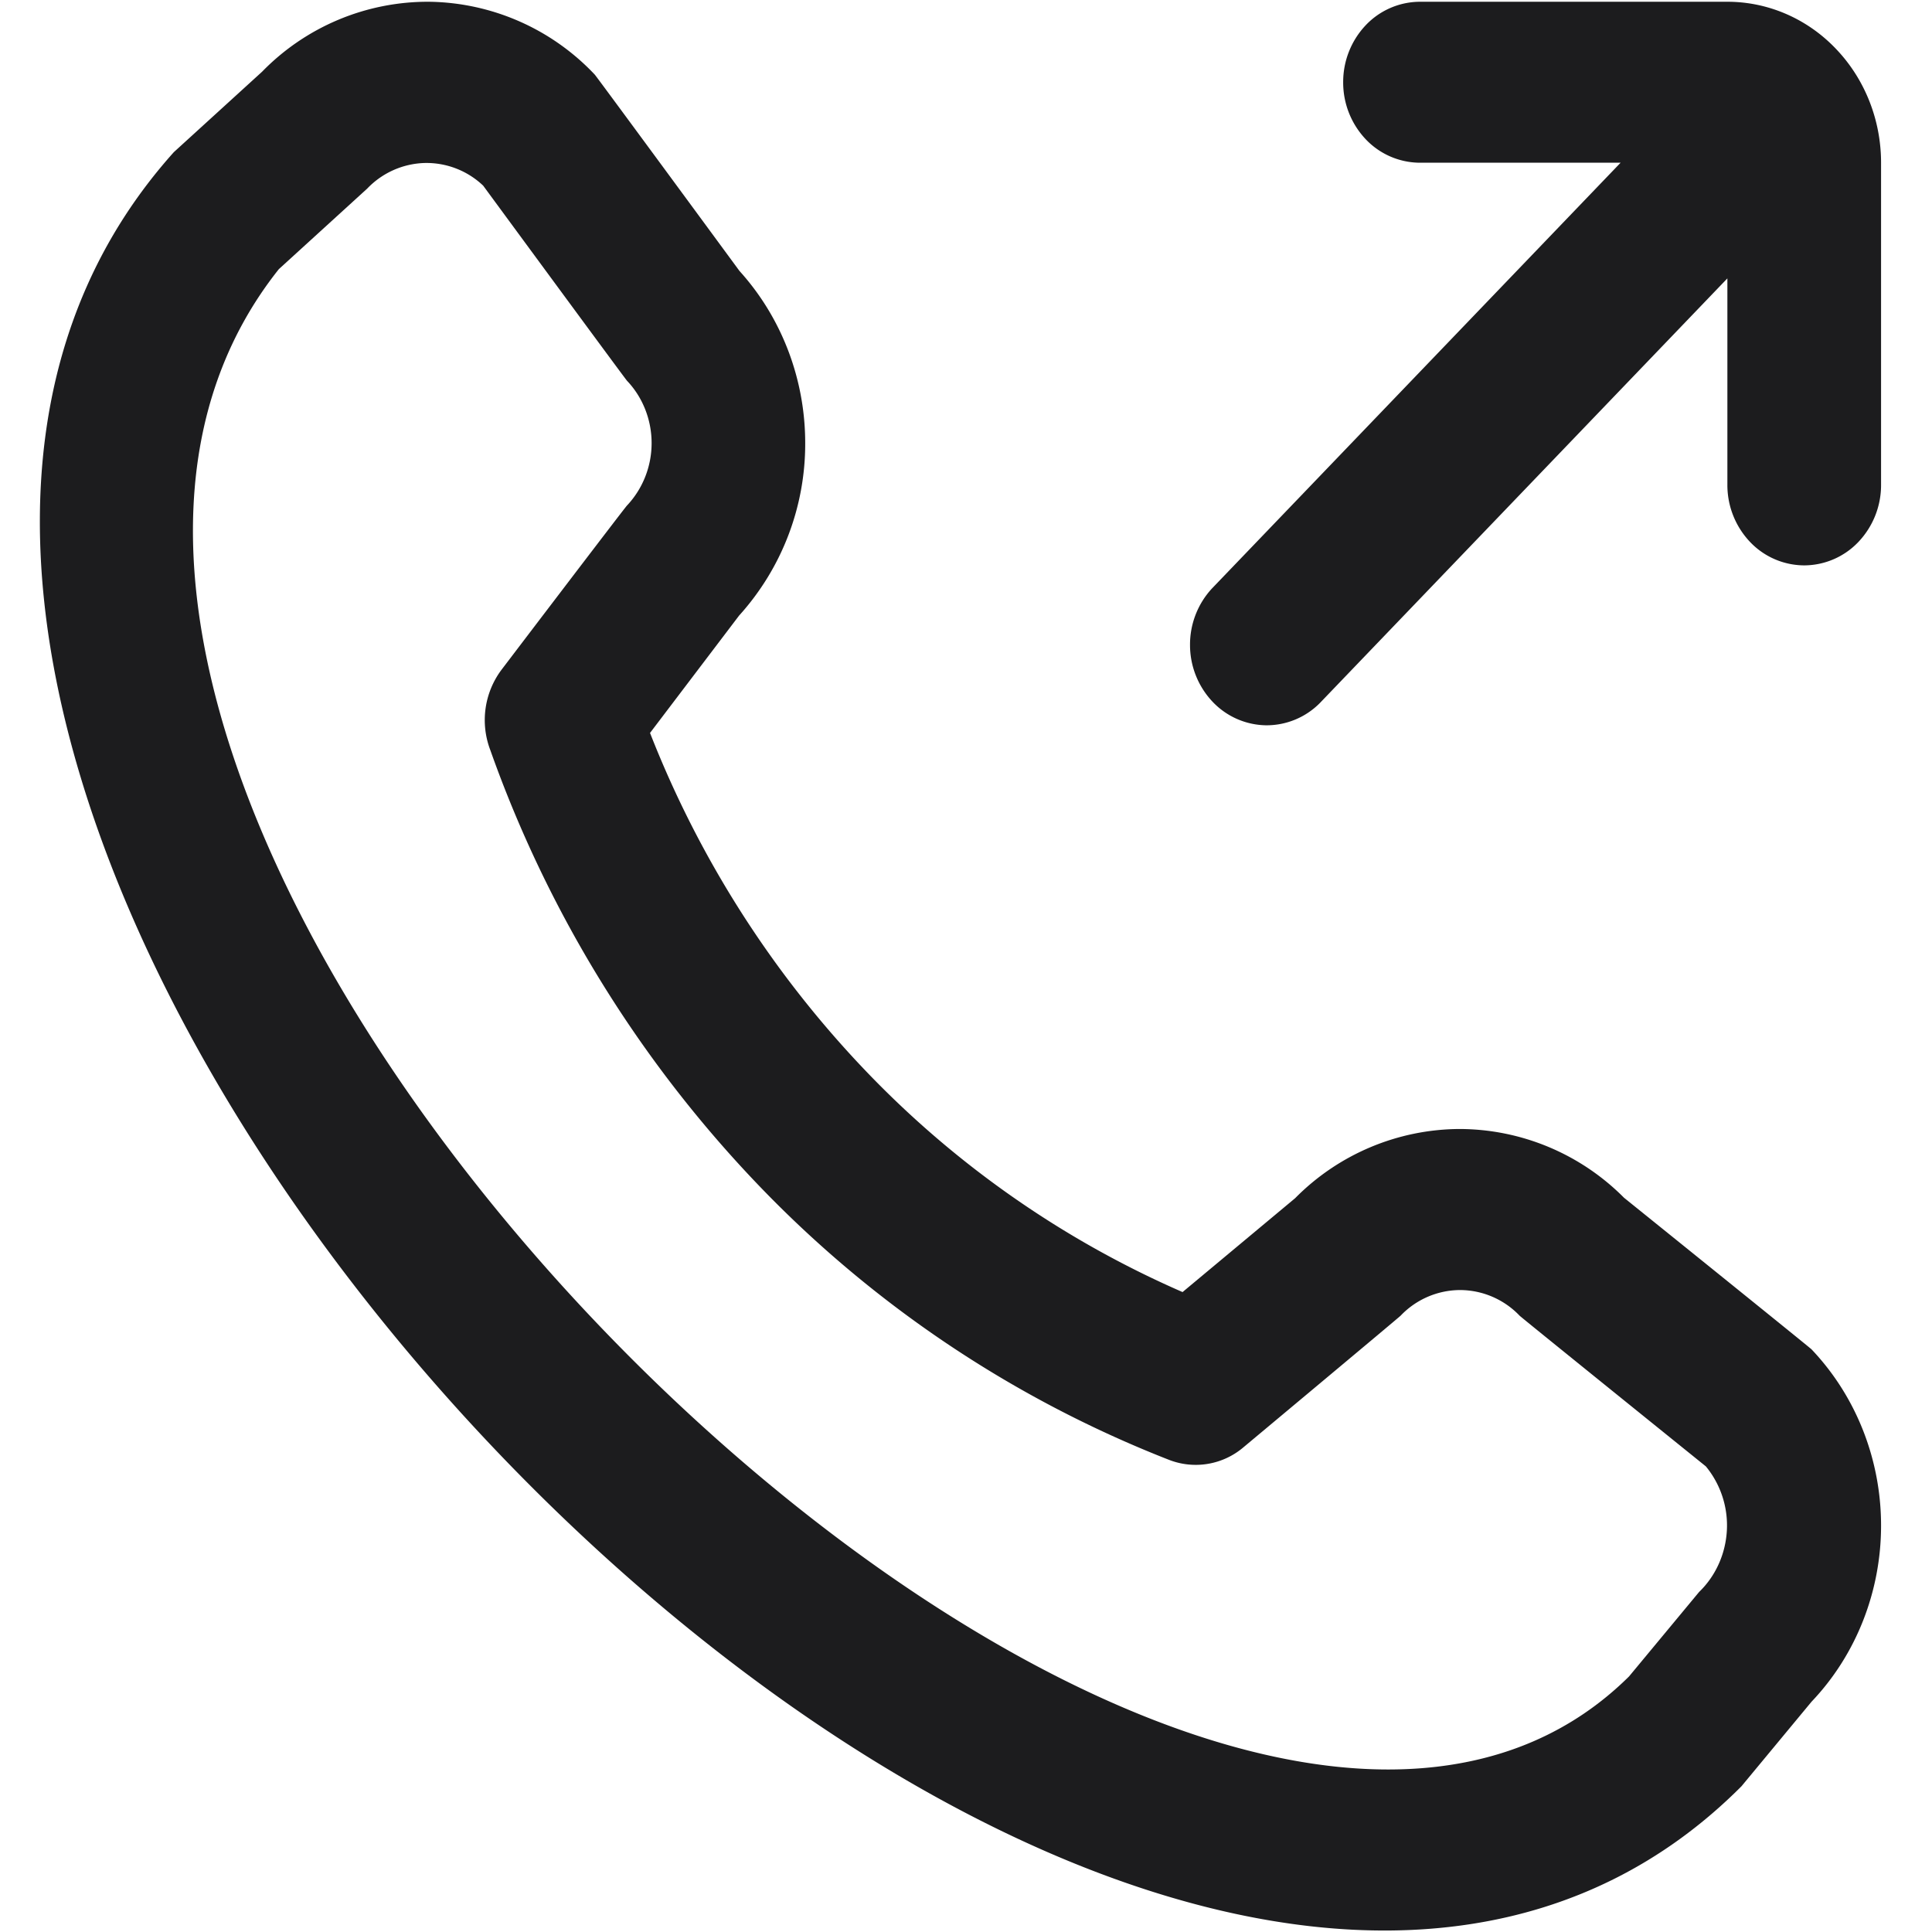<?xml version="1.0" encoding="utf-8"?><svg width="22" height="22" fill="none" xmlns="http://www.w3.org/2000/svg" viewBox="0 0 22 22"><path d="M21.42 1.854v3.667a.94.94 0 01-.256.648.855.855 0 01-.619.269.855.855 0 01-.619-.269.94.94 0 01-.256-.648V3.17l-4.638 4.833a.854.854 0 01-.616.256.856.856 0 01-.61-.27.94.94 0 01-.255-.642.94.94 0 01.248-.644l4.655-4.85H16.17a.855.855 0 01-.619-.268.94.94 0 01-.256-.648.94.94 0 01.256-.649.855.855 0 01.619-.268h3.5c.464 0 .91.193 1.237.537.329.344.513.81.513 1.296zm-.792 13.511c.507.533.792 1.254.792 2.007 0 .752-.285 1.474-.792 2.006l-.798.963C12.663 27.525-4.775 9.263 1.98 1.732L2.985.816A2.635 2.635 0 014.886.02a2.64 2.64 0 011.887.83C6.8.88 8.421 3.086 8.421 3.086c.48.53.749 1.233.748 1.963a2.915 2.915 0 01-.753 1.961L7.402 8.346a11.77 11.77 0 002.426 3.817 11.164 11.164 0 003.638 2.55l1.282-1.069a2.648 2.648 0 011.871-.788 2.648 2.648 0 011.874.783s2.108 1.699 2.135 1.726zm-1.203 1.333s-2.094-1.689-2.121-1.716a.941.941 0 00-.678-.292.94.94 0 00-.677.292c-.024.024-1.789 1.498-1.789 1.498a.838.838 0 01-.857.14 13.073 13.073 0 01-4.7-3.16 13.84 13.84 0 01-3.02-4.919.957.957 0 01.126-.912S7.115 5.78 7.14 5.756c.179-.19.28-.444.28-.71 0-.266-.101-.522-.28-.71-.026-.028-1.638-2.222-1.638-2.222a.937.937 0 00-.667-.258.942.942 0 00-.654.292l-1.006.917C-1.764 9.282 13.35 24.238 18.55 19.09l.798-.962c.188-.181.301-.432.316-.699a1.058 1.058 0 00-.239-.731z" fill="#1C1C1E"/></svg>